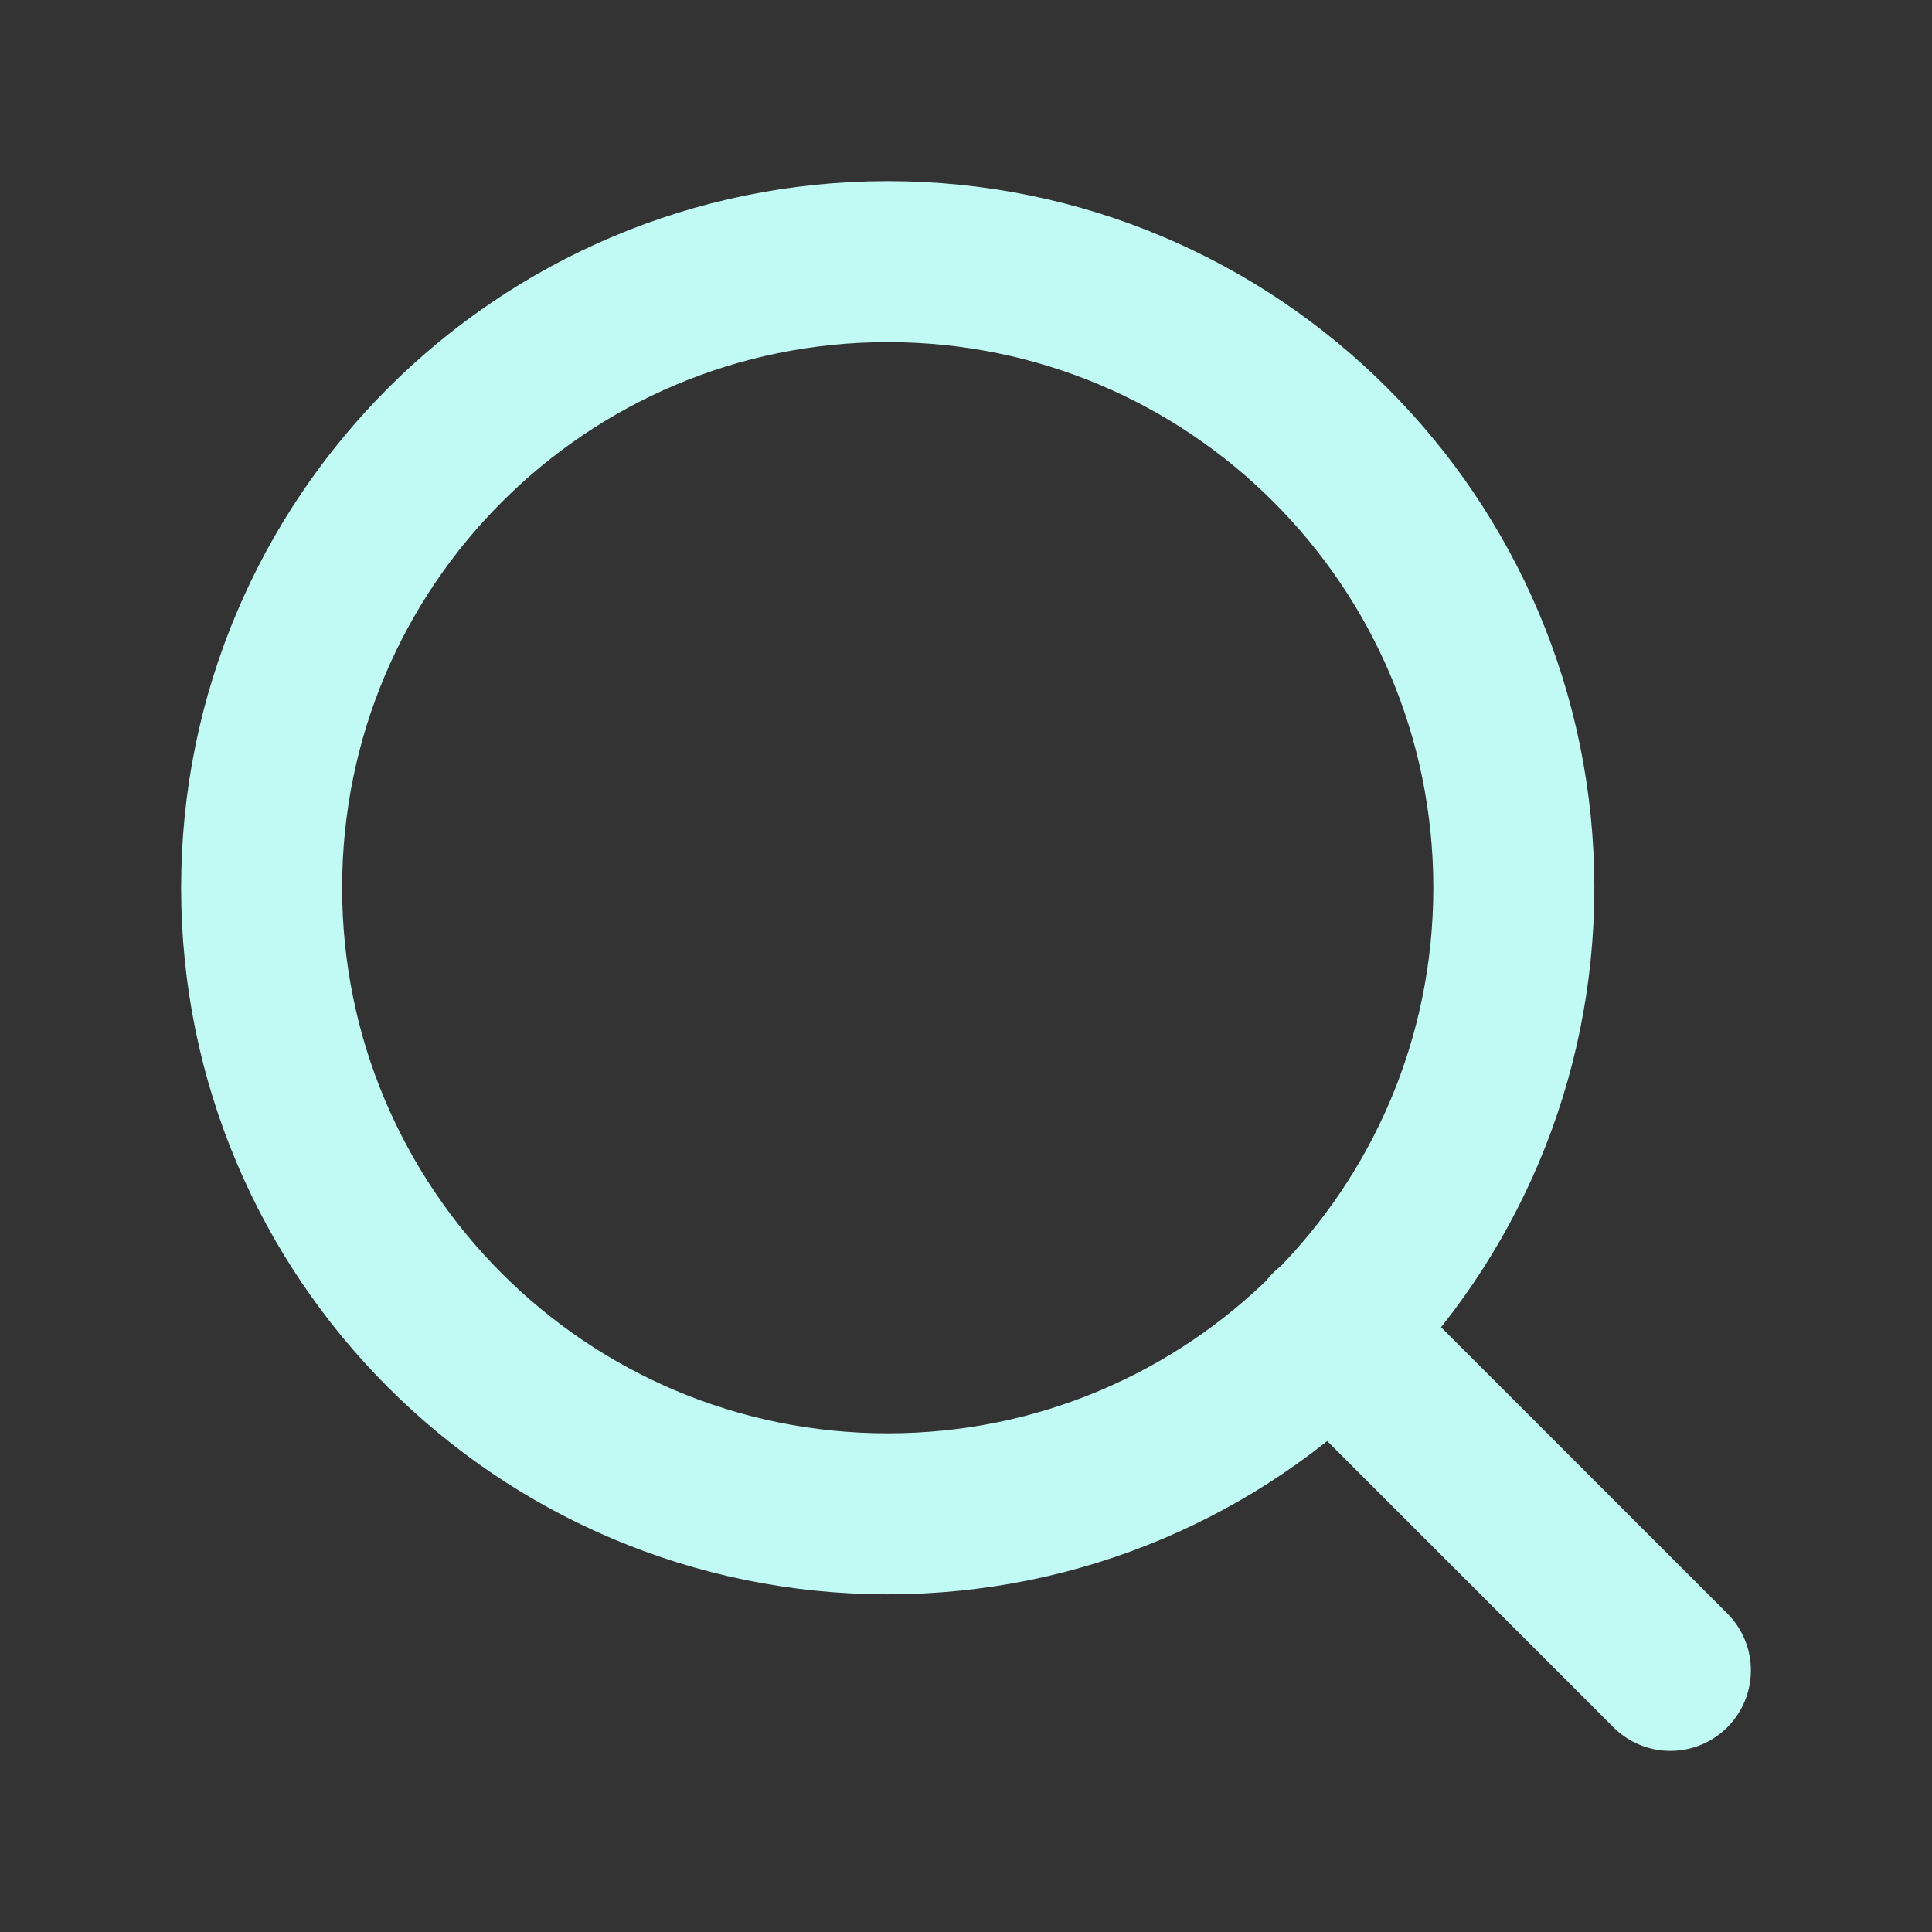 <svg width="36" height="36" viewBox="0 0 36 36" fill="none" xmlns="http://www.w3.org/2000/svg">
<rect x="0" y="0" width="36" height="36" fill="#333333" stroke="none"/>
<path d="M31.125 31.125L24.781 24.781M28.208 16.542C28.208 22.985 22.985 28.208 16.542 28.208C10.098 28.208 4.875 22.985 4.875 16.542C4.875 10.098 10.098 4.875 16.542 4.875C22.985 4.875 28.208 10.098 28.208 16.542Z" stroke="#C1F9F4" stroke-width="3" stroke-linecap="round" stroke-linejoin="round"/>
</svg>

